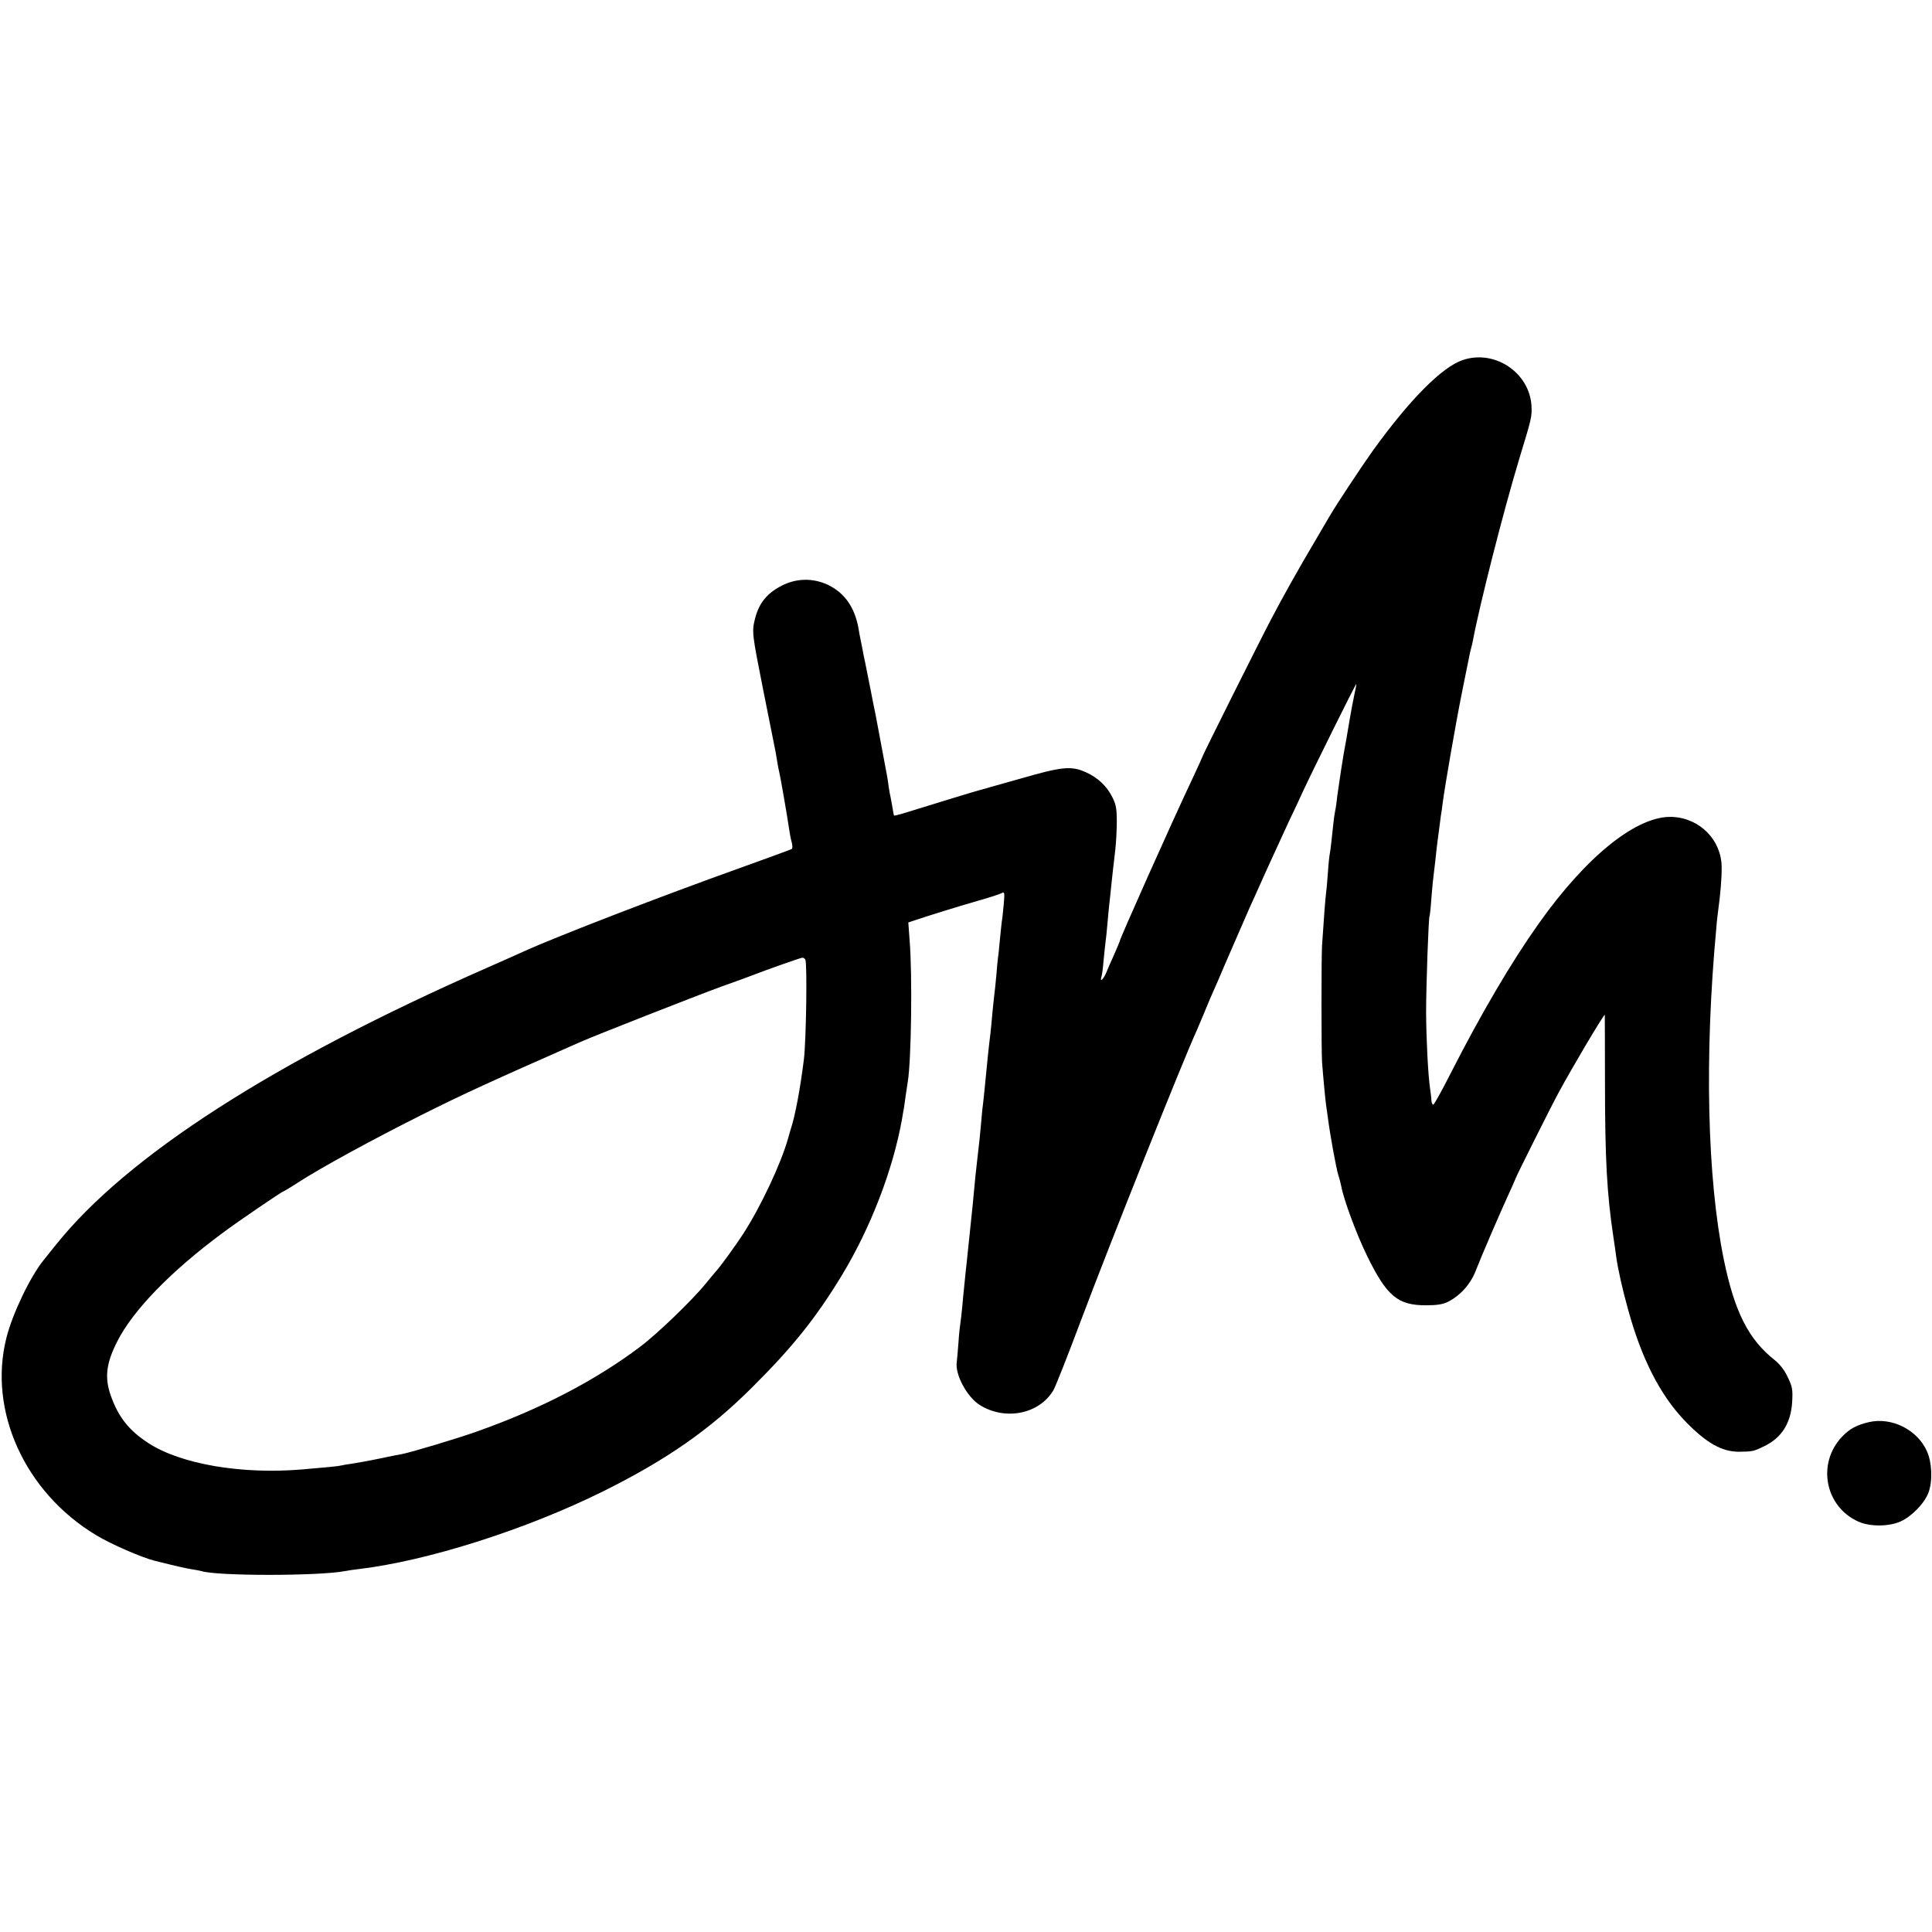 <?xml version="1.0" standalone="no"?>
<!DOCTYPE svg PUBLIC "-//W3C//DTD SVG 20010904//EN"
 "http://www.w3.org/TR/2001/REC-SVG-20010904/DTD/svg10.dtd">
<svg version="1.0" xmlns="http://www.w3.org/2000/svg"
 width="1025pt" height="1025pt" viewBox="0 0 1025 1025"
 preserveAspectRatio="xMidYMid meet">
<g transform="translate(0,1025) scale(0.1,-0.1)"
fill="#000000" stroke="none">
<path d="M7761 8340 c-111 -37 -283 -211 -479 -483 -62 -87 -194 -287 -227
-344 -6 -10 -42 -72 -81 -138 -80 -135 -168 -291 -230 -410 -61 -116 -364
-722 -364 -728 0 -2 -25 -57 -55 -121 -102 -215 -385 -848 -385 -861 0 -2 -13
-32 -28 -67 -16 -35 -35 -78 -42 -96 -14 -35 -36 -57 -27 -26 4 11 9 51 12 89
4 39 8 81 10 95 2 14 7 57 10 95 3 39 8 86 10 105 2 19 7 62 10 95 7 68 11
101 22 195 4 36 8 103 8 150 0 71 -4 93 -25 133 -29 58 -77 102 -139 130 -79
35 -126 30 -351 -35 -113 -32 -212 -60 -220 -62 -13 -3 -242 -73 -400 -122
-24 -7 -45 -12 -47 -11 -1 2 -5 21 -8 43 -4 21 -8 46 -10 54 -2 8 -7 33 -10
55 -3 23 -7 52 -10 65 -3 14 -16 86 -30 160 -14 74 -27 146 -30 160 -3 14 -15
70 -25 125 -11 55 -25 123 -30 150 -6 28 -13 61 -15 75 -3 14 -7 36 -10 50 -3
14 -8 39 -10 55 -20 112 -73 188 -160 231 -81 39 -172 37 -251 -5 -76 -40
-117 -91 -138 -172 -18 -71 -16 -81 44 -384 29 -143 54 -269 56 -280 2 -11 6
-31 9 -45 2 -14 7 -41 10 -60 3 -19 8 -42 10 -50 5 -19 44 -243 51 -295 3 -22
9 -55 14 -72 5 -18 5 -35 1 -37 -3 -3 -132 -49 -286 -105 -392 -140 -958 -358
-1130 -436 -16 -8 -106 -47 -200 -89 -1133 -498 -1912 -999 -2289 -1471 -31
-38 -60 -75 -65 -81 -71 -88 -165 -284 -197 -412 -98 -387 98 -819 475 -1046
79 -48 240 -118 310 -136 128 -32 170 -41 201 -46 19 -3 41 -7 48 -9 79 -27
625 -27 764 0 13 3 43 7 68 10 366 43 891 210 1300 413 338 168 566 327 791
552 216 215 338 368 476 595 153 253 271 560 319 830 3 22 8 47 10 57 1 9 5
38 9 65 4 26 9 59 11 73 19 112 25 569 10 750 l-7 96 33 11 c71 24 228 73 333
103 61 17 118 36 128 41 17 9 18 6 12 -62 -4 -40 -8 -80 -10 -88 -1 -9 -6 -52
-10 -95 -4 -43 -8 -86 -10 -95 -1 -9 -6 -52 -9 -96 -4 -44 -9 -91 -11 -105 -2
-14 -6 -56 -10 -95 -3 -38 -8 -86 -10 -105 -10 -79 -17 -151 -30 -285 -3 -33
-8 -76 -10 -95 -3 -19 -7 -64 -10 -100 -5 -60 -9 -95 -20 -190 -5 -41 -14
-125 -20 -195 -2 -27 -7 -72 -10 -100 -3 -27 -7 -71 -10 -97 -3 -27 -7 -69
-10 -95 -3 -27 -7 -73 -11 -103 -3 -30 -7 -71 -9 -90 -2 -19 -7 -66 -10 -104
-4 -38 -8 -78 -10 -87 -2 -10 -7 -56 -10 -102 -3 -46 -8 -93 -9 -103 -10 -66
54 -185 122 -228 134 -84 314 -49 390 77 11 18 77 185 147 372 151 402 544
1386 615 1540 5 11 21 49 36 85 26 64 40 97 75 175 9 22 47 110 84 195 37 85
75 173 85 195 10 22 51 112 90 200 40 88 93 203 117 255 25 52 59 124 75 160
49 106 279 570 283 570 2 0 -3 -26 -10 -57 -7 -32 -18 -92 -25 -133 -7 -41
-14 -84 -16 -95 -10 -51 -24 -134 -29 -170 -3 -23 -7 -50 -9 -61 -2 -12 -7
-45 -11 -75 -3 -30 -8 -67 -12 -84 -3 -16 -7 -41 -8 -55 -8 -78 -17 -157 -20
-170 -2 -8 -7 -53 -10 -100 -3 -47 -8 -96 -10 -110 -3 -22 -11 -121 -21 -275
-4 -67 -4 -557 0 -620 5 -68 18 -206 21 -225 1 -8 6 -40 10 -70 10 -82 44
-270 56 -307 6 -17 12 -43 15 -57 13 -71 81 -255 138 -371 104 -212 162 -260
311 -260 57 0 90 5 116 18 66 33 121 94 149 167 28 73 134 318 171 398 21 46
39 86 39 88 0 6 191 388 230 459 68 126 224 390 244 412 0 1 1 -159 1 -355 0
-408 10 -595 45 -827 5 -33 12 -80 15 -105 9 -63 32 -169 62 -275 71 -261 170
-455 300 -591 114 -119 198 -167 292 -166 69 1 75 2 132 30 91 44 140 121 147
233 4 67 1 82 -23 132 -16 36 -42 69 -68 90 -140 110 -214 256 -271 532 -89
434 -104 1082 -40 1765 2 30 7 69 9 85 12 88 20 177 19 235 -1 143 -115 259
-261 266 -186 9 -455 -206 -711 -568 -144 -203 -304 -475 -466 -793 -46 -91
-88 -166 -92 -166 -5 1 -9 11 -10 23 0 13 -4 41 -7 63 -11 77 -20 261 -21 400
0 150 13 505 18 514 2 3 7 47 10 96 4 50 9 101 11 115 2 14 6 52 10 84 3 33 8
73 10 90 2 17 7 51 10 76 3 25 7 56 9 70 3 14 7 45 10 70 12 91 67 410 102
585 20 99 38 188 40 198 2 10 5 26 8 35 3 9 7 28 10 42 35 188 162 687 246
965 67 219 68 226 65 283 -11 176 -196 299 -364 242z m-3488 -3182 c10 -28 4
-429 -8 -528 -19 -153 -45 -293 -68 -365 -2 -5 -9 -30 -16 -55 -37 -132 -146
-365 -240 -509 -37 -57 -117 -167 -135 -187 -6 -6 -33 -39 -61 -73 -73 -90
-258 -268 -350 -337 -238 -179 -525 -328 -860 -447 -102 -37 -360 -114 -405
-122 -14 -2 -68 -13 -120 -24 -52 -11 -115 -22 -140 -26 -25 -3 -52 -8 -60
-10 -14 -4 -69 -9 -208 -21 -321 -27 -643 28 -815 140 -103 67 -159 138 -199
251 -34 96 -25 172 34 288 83 165 284 372 558 575 80 60 318 222 325 222 2 0
36 20 74 45 122 79 389 225 656 359 219 110 368 178 842 387 84 37 622 248
748 294 72 25 146 53 165 60 74 29 256 93 266 94 7 1 14 -5 17 -11z"/>
<path d="M9915 2705 c-64 -15 -102 -35 -142 -77 -135 -142 -91 -372 87 -451
60 -27 160 -27 223 1 60 27 128 97 149 155 22 61 18 158 -9 218 -51 114 -187
182 -308 154z"/>
</g>
</svg>

